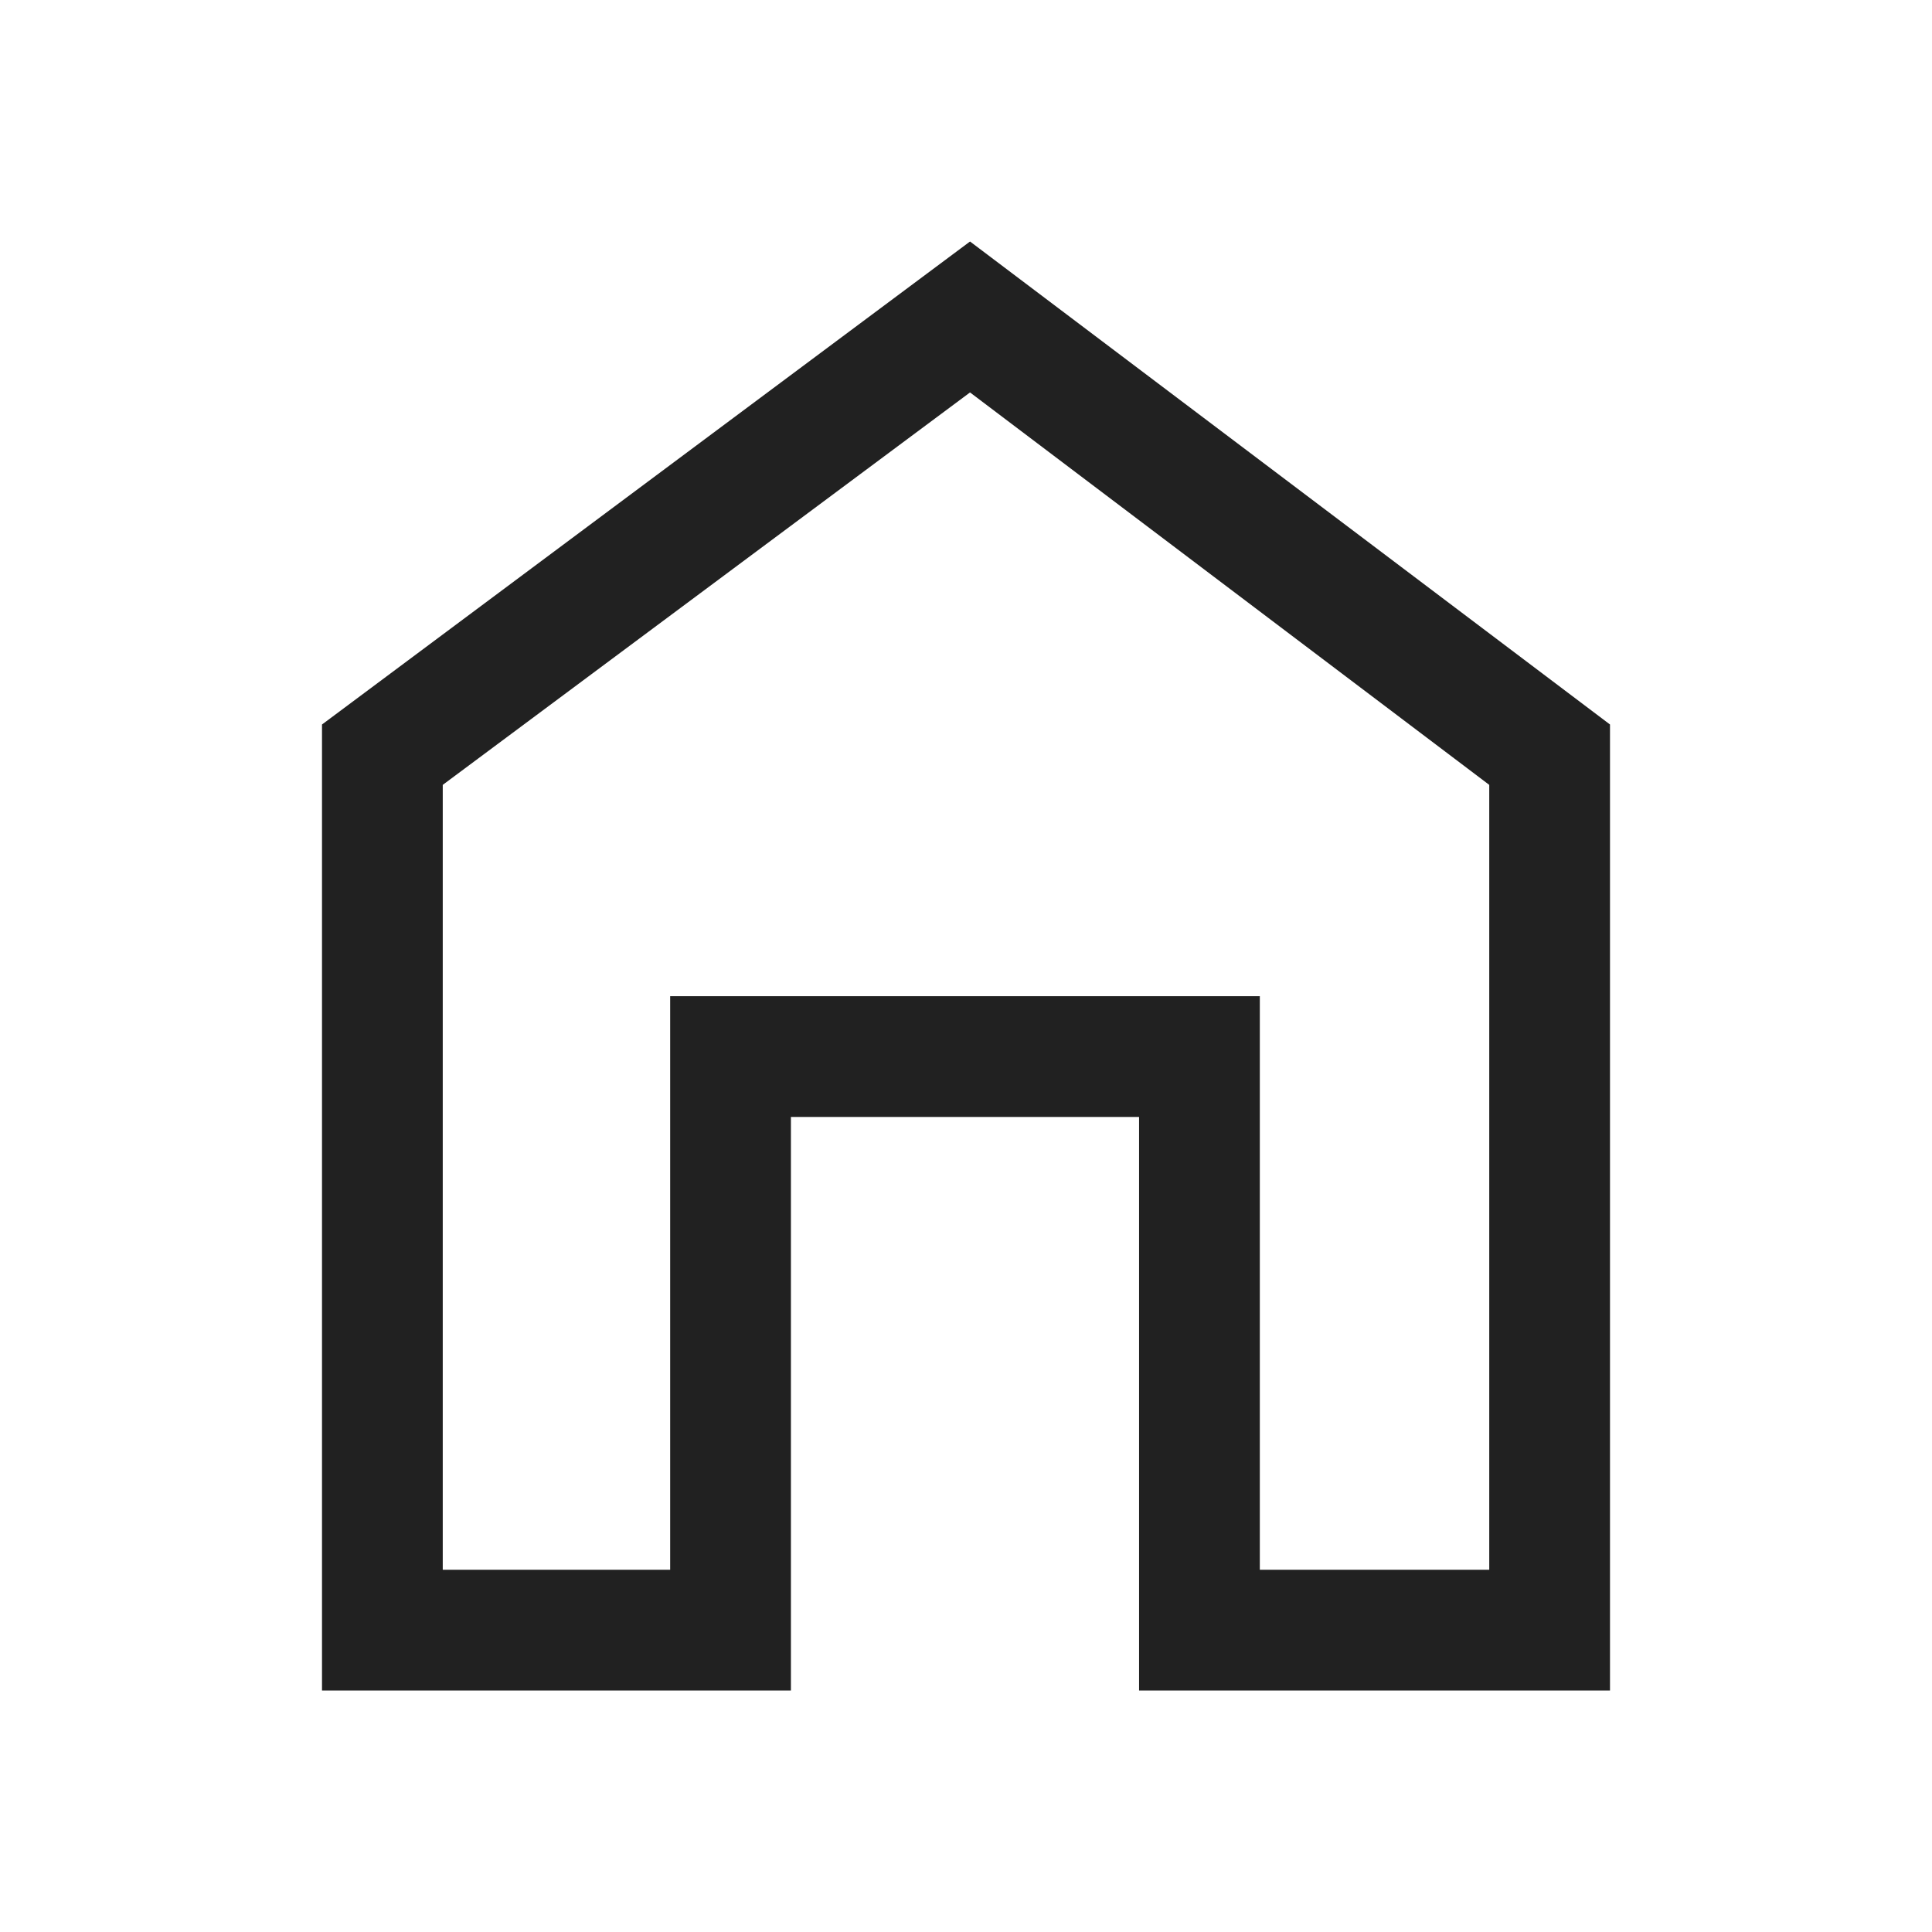 <svg width="48" height="48" viewBox="0 0 48 48" fill="none" xmlns="http://www.w3.org/2000/svg">
<path d="M8 42V18L24.1 6L40 18V42H28.3V27.75H19.65V42H8ZM11 39H16.65V24.75H31.3V39H37V19.5L24.1 9.75L11 19.5V39Z" fill="#212121"/>
</svg>
